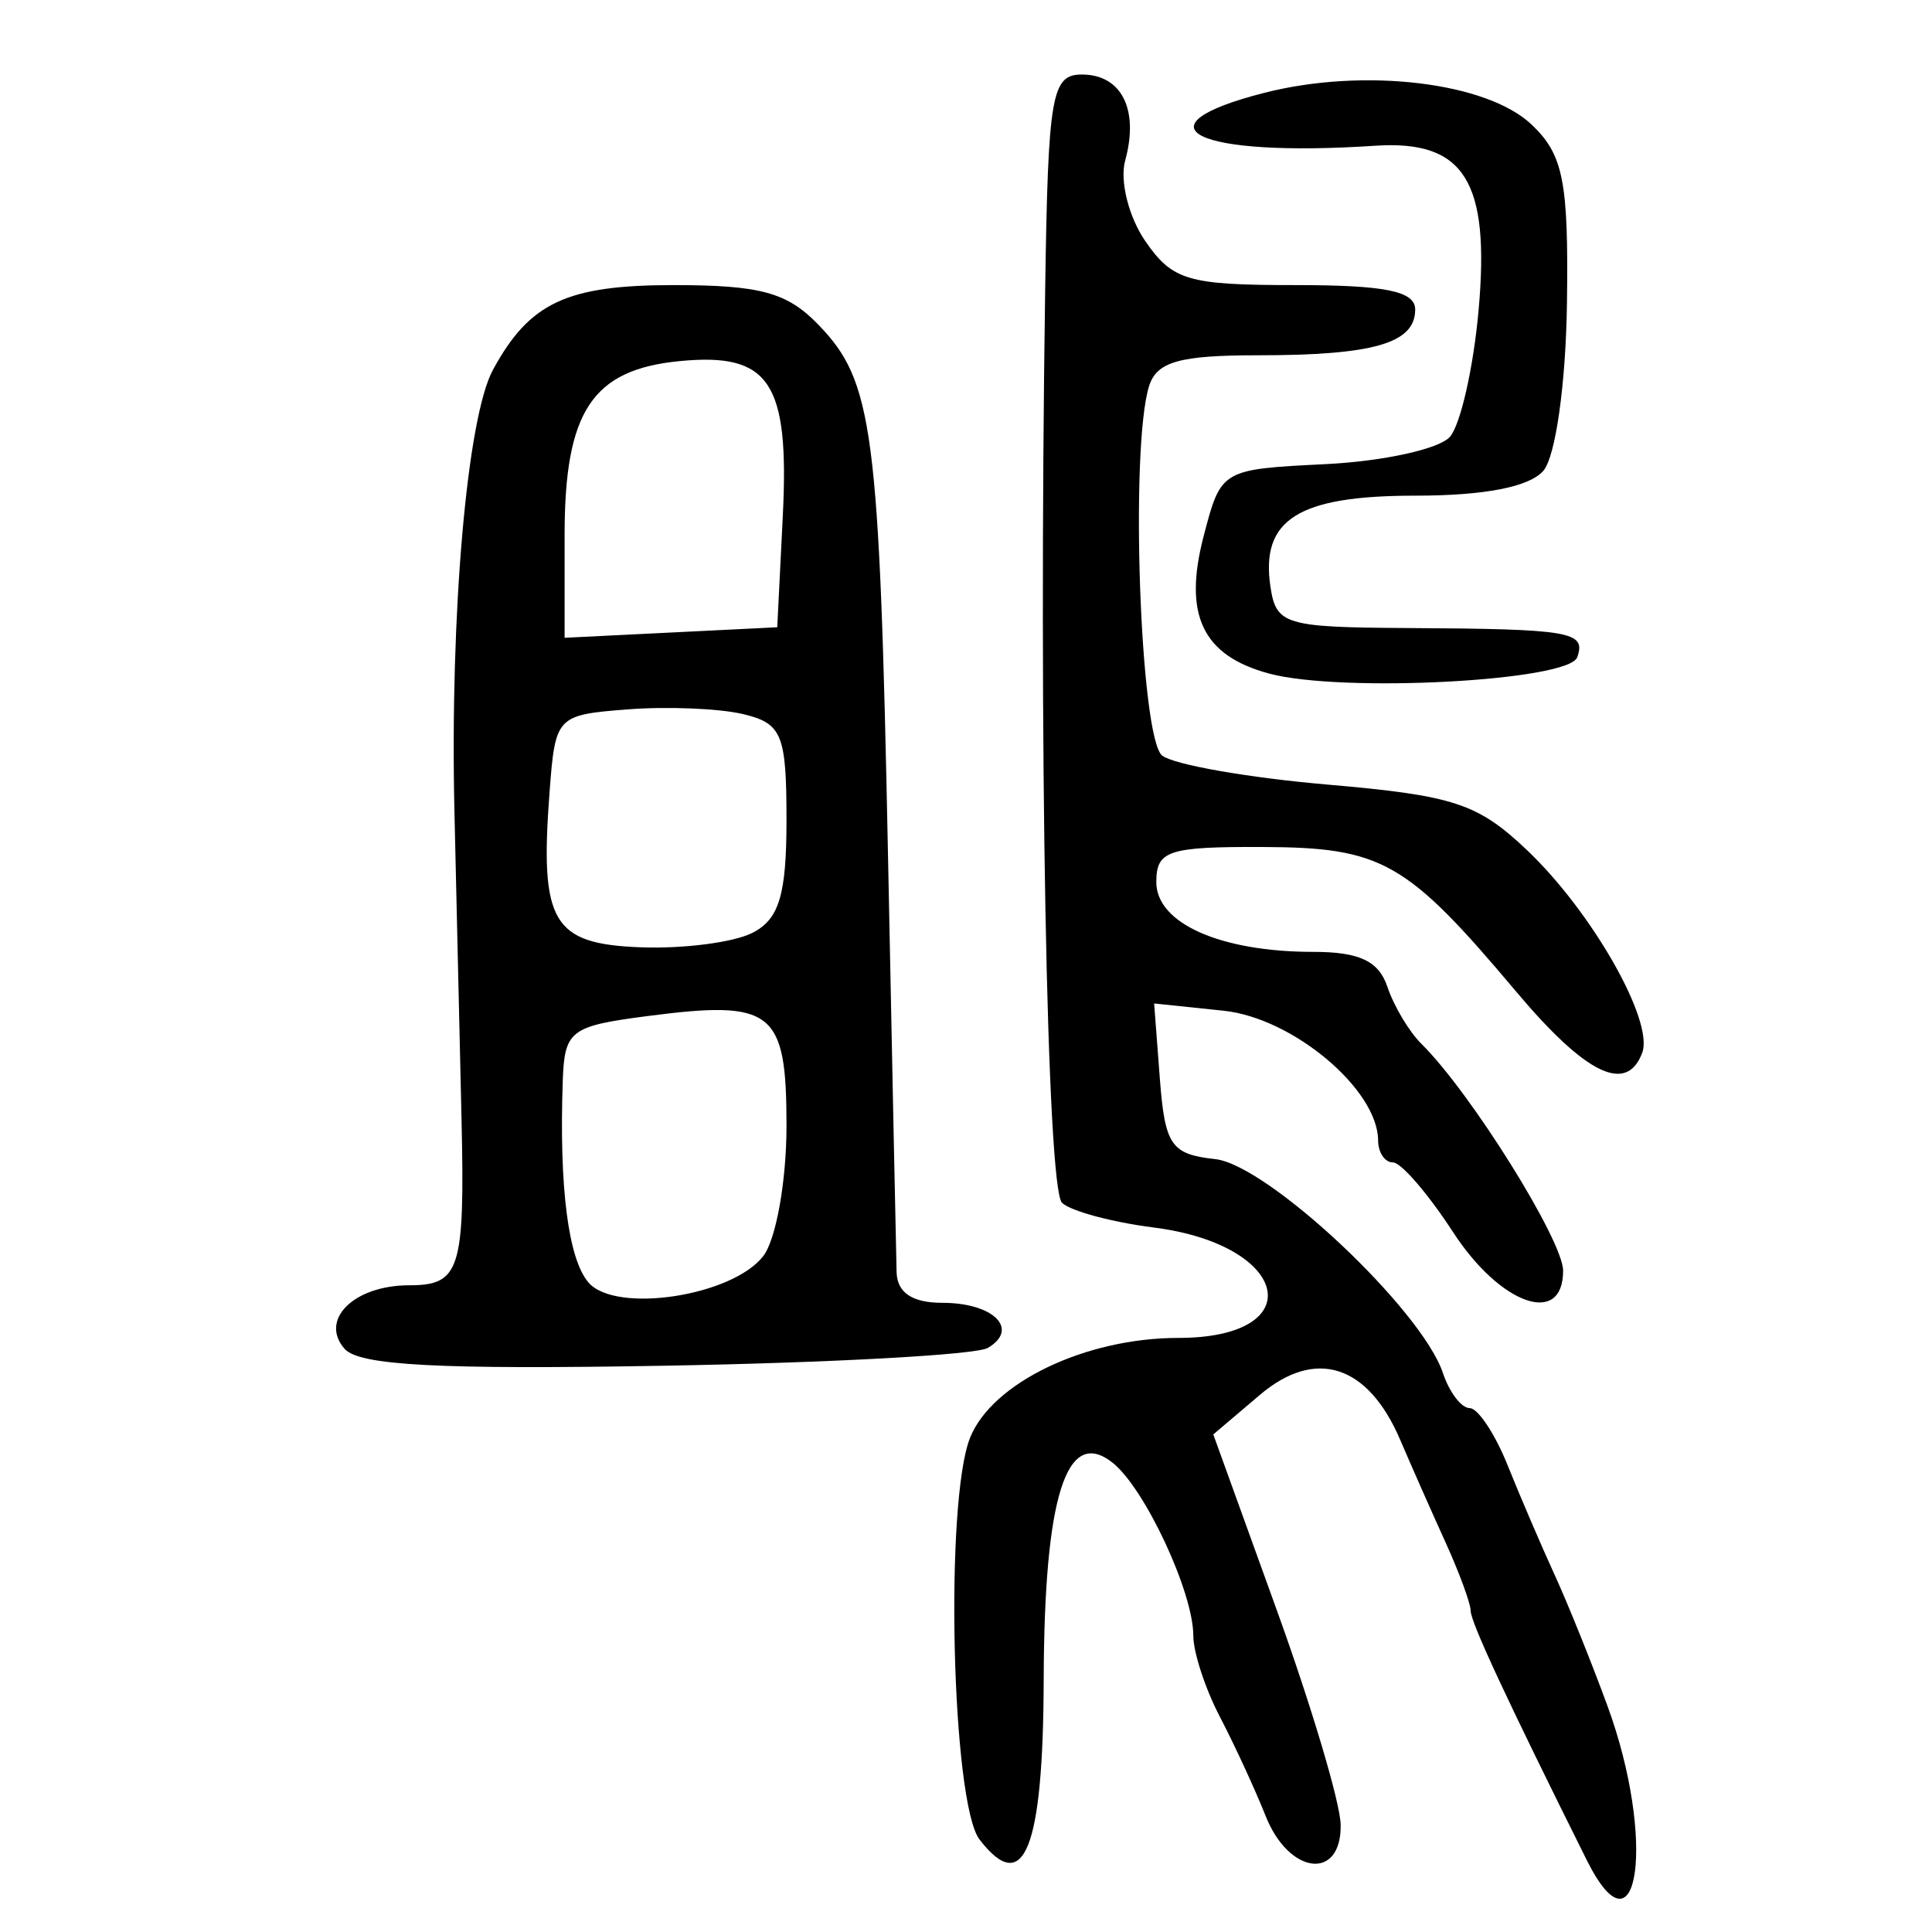 <?xml version="1.0" encoding="UTF-8" standalone="no"?>
<!-- Created with Inkscape (http://www.inkscape.org/) -->

<svg
   xmlns:dc="http://purl.org/dc/elements/1.1/"
   xmlns:cc="http://creativecommons.org/ns#"
   xmlns:rdf="http://www.w3.org/1999/02/22-rdf-syntax-ns#"
   xmlns:svg="http://www.w3.org/2000/svg"
   xmlns="http://www.w3.org/2000/svg"
   xmlns:sodipodi="http://sodipodi.sourceforge.net/DTD/sodipodi-0.dtd"
   xmlns:inkscape="http://www.inkscape.org/namespaces/inkscape"
   width="300"
   height="300"
   id="svg2"
   version="1.1"
   inkscape:version="0.48.4 r9939"
   sodipodi:docname="dessin.svg">
  <defs
     id="defs4" />
  <sodipodi:namedview
     id="base"
     pagecolor="#ffffff"
     bordercolor="#666666"
     borderopacity="1.0"
     inkscape:pageopacity="0.0"
     inkscape:pageshadow="2"
     inkscape:zoom="1.979899"
     inkscape:cx="218.29155"
     inkscape:cy="144.09165"
     inkscape:document-units="px"
     inkscape:current-layer="layer1"
     showgrid="false"
     inkscape:window-width="1215"
     inkscape:window-height="1000"
     inkscape:window-x="65"
     inkscape:window-y="24"
     inkscape:window-maximized="1" />
  <g
     inkscape:label="Calque 1"
     inkscape:groupmode="layer"
     id="layer1"
     transform="translate(0,-752.362)">
    <path
       style="fill:#000000"
       d="m 246.379,1041.174 c -12.428,-24.935 -18.014,-36.931 -18.014,-38.687 0,-1.123 -1.757,-5.905 -3.903,-10.627 -2.147,-4.722 -5.313,-11.882 -7.036,-15.911 -5.008,-11.711 -13.152,-14.323 -21.793,-6.989 l -7.233,6.14 9.847,27.247 c 5.416,14.986 9.886,30.006 9.933,33.377 0.122,8.716 -8.021,7.764 -11.646,-1.362 -1.637,-4.121 -4.835,-11.053 -7.107,-15.405 -2.272,-4.351 -4.131,-10.026 -4.131,-12.61 0,-6.767 -7.553,-22.934 -12.555,-26.873 -7.147,-5.629 -10.594,5.249 -10.676,33.693 -0.076,26.36 -3.057,33.797 -9.959,24.841 -4.338,-5.63 -5.441,-52.49 -1.468,-62.405 3.421,-8.54 17.922,-15.49 32.317,-15.49 20.635,0 17.44,-14.44 -3.793,-17.142 -6.485,-0.825 -12.896,-2.55 -14.248,-3.833 -2.362,-2.241 -3.65,-72.002 -2.62,-141.826 0.446,-30.237 0.982,-33.378 5.697,-33.378 6.169,0 8.906,5.436 6.724,13.356 -0.865,3.139 0.545,8.775 3.134,12.524 4.219,6.111 6.632,6.817 23.304,6.817 13.982,0 18.597,0.942 18.597,3.796 0,5.233 -6.438,7.103 -24.447,7.103 -12.144,0 -15.679,0.999 -16.869,4.768 -3.007,9.526 -1.398,54.789 2.041,57.401 1.861,1.413 13.41,3.436 25.663,4.494 19.609,1.694 23.321,2.913 30.977,10.178 10.098,9.583 19.736,26.535 17.888,31.466 -2.418,6.451 -8.748,3.372 -19.607,-9.536 -16.985,-20.191 -20.773,-22.35 -39.334,-22.418 -14.684,-0.054 -16.51,0.55 -16.51,5.456 0,6.405 9.972,10.831 24.399,10.831 7.138,0 10.145,1.422 11.486,5.433 0.999,2.988 3.379,6.973 5.288,8.855 7.616,7.51 21.995,30.536 21.995,35.223 0,8.735 -9.733,5.323 -17.087,-5.99 -3.871,-5.954 -8.07,-10.825 -9.332,-10.825 -1.262,0 -2.3,-1.533 -2.308,-3.406 -0.033,-7.934 -13.235,-19.027 -23.981,-20.151 l -10.799,-1.129 0.887,11.662 c 0.789,10.374 1.738,11.755 8.594,12.507 8.177,0.896 32.057,23.332 35.367,33.228 1,2.99 2.866,5.436 4.147,5.436 1.281,0 3.93,3.985 5.886,8.855 1.956,4.87 5.244,12.534 7.306,17.029 2.063,4.496 5.768,13.692 8.235,20.435 7.513,20.538 4.84,40.091 -3.259,23.841 z M 53.501,961.801 c -3.954,-4.521 1.48,-9.861 10.032,-9.861 7.913,0 8.668,-2.401 8.13,-25.885 -0.24,-10.49 -0.734,-31.947 -1.098,-47.682 -0.708,-30.644 1.954,-61.174 5.981,-68.586 5.673,-10.444 11.456,-13.155 28.058,-13.155 13.462,0 17.621,1.135 22.455,6.131 8.546,8.83 9.502,16.117 10.833,82.574 0.659,32.886 1.257,61.938 1.33,64.56 0.089,3.205 2.431,4.768 7.141,4.768 7.912,0 12.001,4.083 7.016,7.006 -1.813,1.063 -24.348,2.304 -50.078,2.758 -35.132,0.619 -47.534,-0.035 -49.801,-2.627 z m 65.028,-14.407 c 1.979,-2.569 3.599,-11.661 3.599,-20.206 0,-17.947 -2.081,-19.589 -21.602,-17.05 -12.009,1.562 -12.872,2.229 -13.144,10.157 -0.565,16.486 0.864,27.601 4.015,31.23 4.222,4.863 22.327,2.106 27.133,-4.131 z m -1.704,-50.172 c 4.159,-2.112 5.302,-5.892 5.302,-17.531 0,-13.294 -0.701,-15.005 -6.734,-16.442 -3.704,-0.882 -11.779,-1.212 -17.945,-0.733 -11.045,0.858 -11.225,1.049 -12.118,12.913 -1.52,20.188 0.439,23.511 14.168,24.03 6.614,0.25 14.411,-0.757 17.327,-2.238 z m 4.728,-64.726 c 1.038,-20.816 -2.033,-25.423 -16.037,-24.06 -13.559,1.32 -17.844,7.803 -17.844,26.998 l 0,15.963 16.51,-0.817 16.51,-0.817 0.861,-17.267 z m 75.499,24.452 c -10.317,-2.777 -13.335,-9.094 -10.165,-21.276 2.712,-10.421 2.731,-10.432 18.986,-11.241 8.949,-0.446 17.619,-2.352 19.267,-4.236 1.648,-1.884 3.651,-10.715 4.452,-19.625 1.808,-20.105 -2.211,-26.496 -16.084,-25.576 -27.75,1.839 -37.777,-2.955 -17.186,-8.216 15.454,-3.949 34.541,-1.681 41.51,4.933 4.919,4.668 5.744,8.832 5.485,27.703 -0.172,12.561 -1.768,23.883 -3.674,26.062 -2.19,2.504 -9.155,3.853 -19.894,3.853 -18.169,0 -24.035,3.695 -22.473,14.155 0.876,5.861 2.28,6.288 21.037,6.397 25.659,0.149 28.001,0.548 26.6,4.535 -1.301,3.703 -36.581,5.57 -47.863,2.533 z"
       id="path3325"
       inkscape:connector-curvature="0" />
  </g>
</svg>
